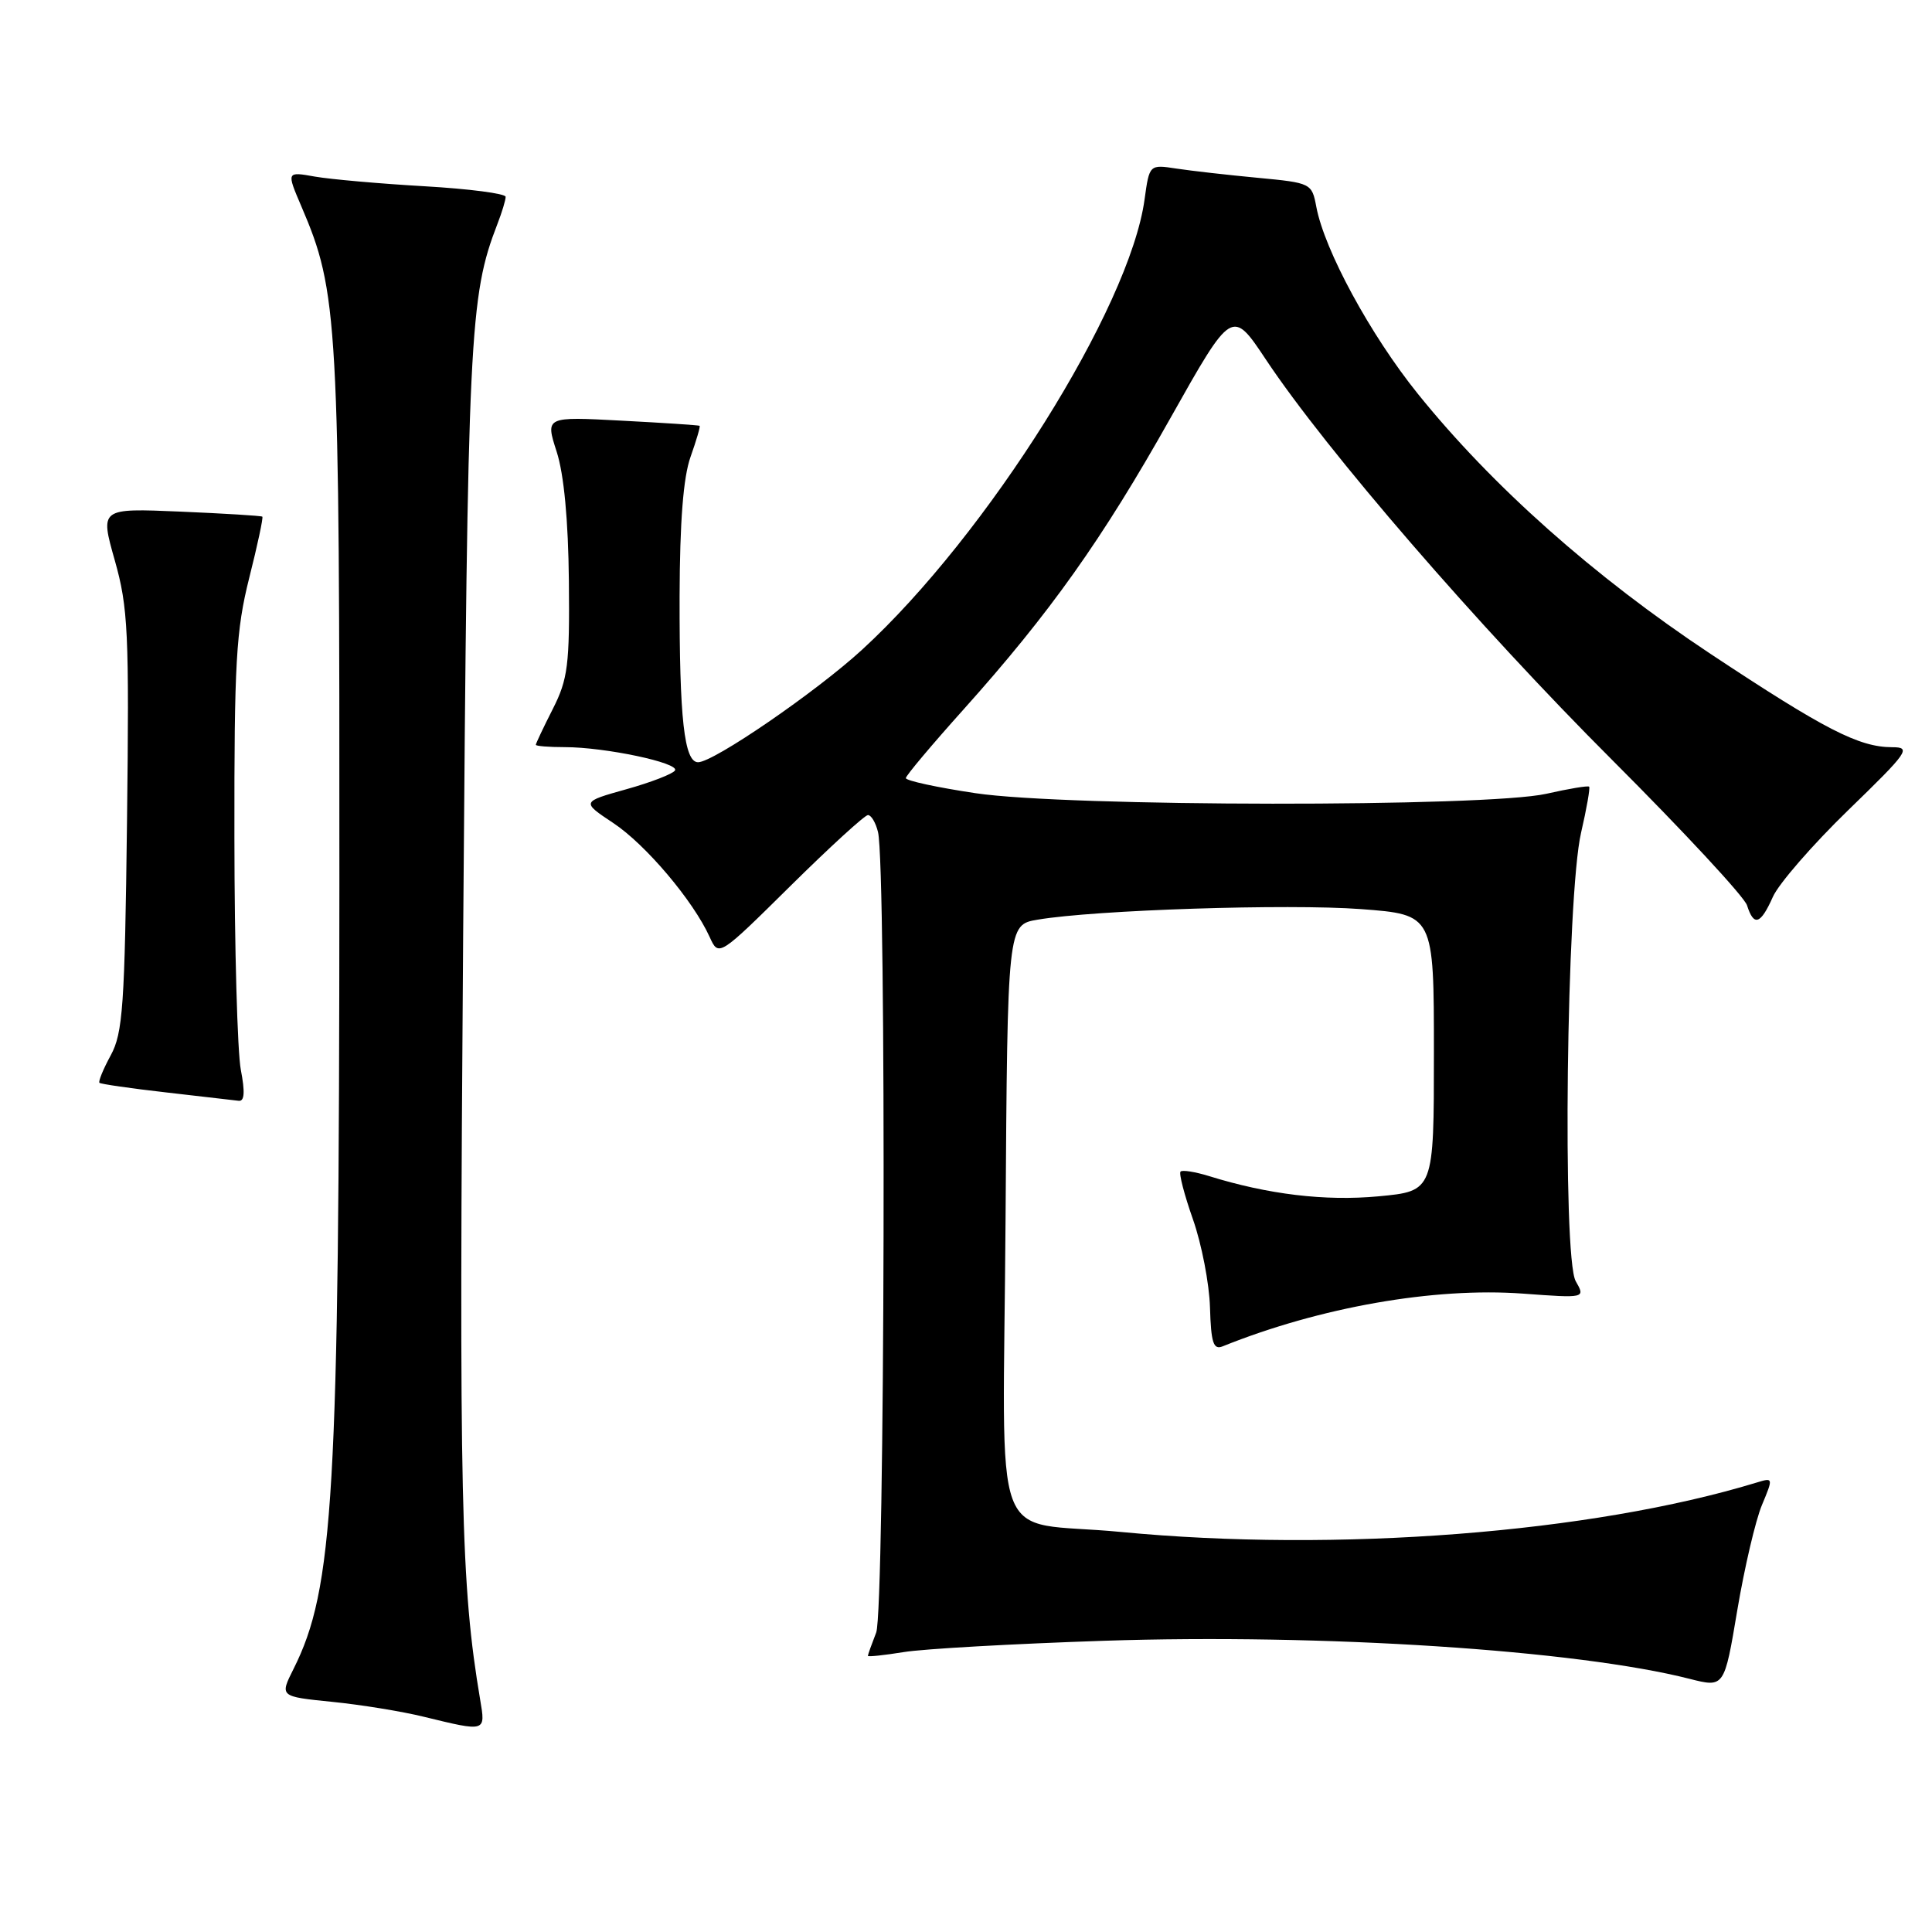 <?xml version="1.0" encoding="UTF-8" standalone="no"?>
<!DOCTYPE svg PUBLIC "-//W3C//DTD SVG 1.1//EN" "http://www.w3.org/Graphics/SVG/1.1/DTD/svg11.dtd" >
<svg xmlns="http://www.w3.org/2000/svg" xmlns:xlink="http://www.w3.org/1999/xlink" version="1.1" viewBox="0 0 256 256">
 <g >
 <path fill="currentColor"
d=" M 63.63 225.25 C 61.06 209.99 60.81 198.96 61.37 124.00 C 61.97 44.06 62.20 39.29 65.91 29.68 C 66.51 28.14 67.00 26.52 67.00 26.08 C 67.00 25.65 62.16 25.02 56.25 24.68 C 50.34 24.34 43.80 23.76 41.73 23.40 C 37.96 22.73 37.96 22.73 39.93 27.34 C 44.81 38.72 45.00 42.16 44.97 117.21 C 44.94 198.16 44.22 210.55 38.89 221.15 C 37.06 224.80 37.06 224.80 43.98 225.50 C 47.79 225.88 53.29 226.77 56.20 227.49 C 64.41 229.49 64.35 229.51 63.63 225.25 Z  M 233.46 199.44 C 234.98 195.80 234.97 195.77 232.75 196.45 C 210.87 203.12 177.13 205.74 148.50 202.99 C 130.91 201.30 132.94 206.78 133.24 161.68 C 133.50 122.53 133.50 122.53 137.50 121.86 C 145.08 120.57 170.68 119.74 180.33 120.46 C 190.00 121.19 190.00 121.19 190.00 139.51 C 190.00 157.83 190.00 157.83 182.65 158.52 C 175.59 159.18 168.01 158.27 160.18 155.83 C 158.36 155.27 156.67 155.00 156.43 155.24 C 156.19 155.48 156.93 158.33 158.08 161.59 C 159.22 164.84 160.24 170.09 160.33 173.25 C 160.47 177.93 160.78 178.89 162.00 178.40 C 174.88 173.21 190.02 170.55 201.79 171.41 C 210.08 172.02 210.08 172.02 208.79 169.76 C 207.00 166.62 207.57 118.64 209.50 110.34 C 210.24 107.14 210.72 104.39 210.57 104.24 C 210.42 104.08 207.86 104.51 204.90 105.18 C 196.95 106.97 141.29 106.92 129.25 105.10 C 124.16 104.34 120.01 103.44 120.03 103.10 C 120.04 102.77 123.49 98.67 127.68 94.00 C 139.14 81.21 146.06 71.46 155.08 55.41 C 163.25 40.89 163.25 40.89 167.77 47.69 C 175.76 59.70 195.92 83.01 213.63 100.71 C 223.09 110.17 231.13 118.83 231.49 119.96 C 232.39 122.80 233.28 122.51 234.91 118.85 C 235.67 117.12 240.17 111.94 244.90 107.35 C 252.87 99.62 253.30 99.01 250.72 99.01 C 246.31 99.00 241.79 96.67 226.65 86.64 C 211.21 76.40 197.72 64.41 187.87 52.18 C 181.59 44.38 175.50 33.16 174.42 27.41 C 173.83 24.28 173.73 24.23 166.66 23.56 C 162.72 23.19 157.88 22.64 155.90 22.34 C 152.30 21.79 152.30 21.79 151.66 26.43 C 149.69 40.80 130.82 70.88 114.22 86.10 C 108.11 91.70 94.56 101.00 92.50 101.00 C 90.66 101.00 90.02 95.19 90.05 79.00 C 90.08 69.13 90.54 63.23 91.50 60.54 C 92.27 58.36 92.82 56.51 92.70 56.42 C 92.59 56.34 87.95 56.03 82.38 55.74 C 72.26 55.20 72.26 55.20 73.76 59.85 C 74.73 62.85 75.30 68.93 75.38 77.00 C 75.49 88.12 75.25 89.99 73.25 93.94 C 72.01 96.38 71.00 98.52 71.00 98.69 C 71.00 98.86 72.72 99.00 74.83 99.00 C 80.17 99.00 90.06 101.09 89.44 102.09 C 89.16 102.54 86.26 103.67 82.99 104.58 C 77.04 106.25 77.04 106.25 81.27 109.06 C 85.56 111.91 91.84 119.33 94.03 124.15 C 95.23 126.79 95.23 126.79 104.73 117.40 C 109.96 112.23 114.59 108.00 115.01 108.00 C 115.44 108.00 116.04 109.01 116.34 110.25 C 117.47 114.78 117.25 213.39 116.10 216.32 C 115.50 217.86 115.00 219.25 115.00 219.41 C 115.00 219.56 117.14 219.33 119.75 218.91 C 122.36 218.48 134.31 217.81 146.31 217.41 C 175.20 216.45 208.94 218.64 223.90 222.46 C 228.48 223.62 228.48 223.62 230.20 213.36 C 231.15 207.72 232.62 201.45 233.46 199.44 Z  M 31.91 141.75 C 31.46 139.41 31.07 125.58 31.06 111.00 C 31.03 87.78 31.28 83.52 33.02 76.59 C 34.12 72.24 34.90 68.58 34.76 68.46 C 34.62 68.34 29.72 68.04 23.88 67.79 C 13.25 67.34 13.25 67.34 15.21 74.25 C 16.98 80.52 17.13 83.78 16.83 108.83 C 16.53 133.31 16.28 136.89 14.67 139.84 C 13.67 141.68 13.00 143.32 13.18 143.48 C 13.35 143.64 17.32 144.22 22.00 144.75 C 26.68 145.28 31.00 145.78 31.62 145.86 C 32.40 145.96 32.48 144.72 31.91 141.75 Z "/>
</g>
</svg>